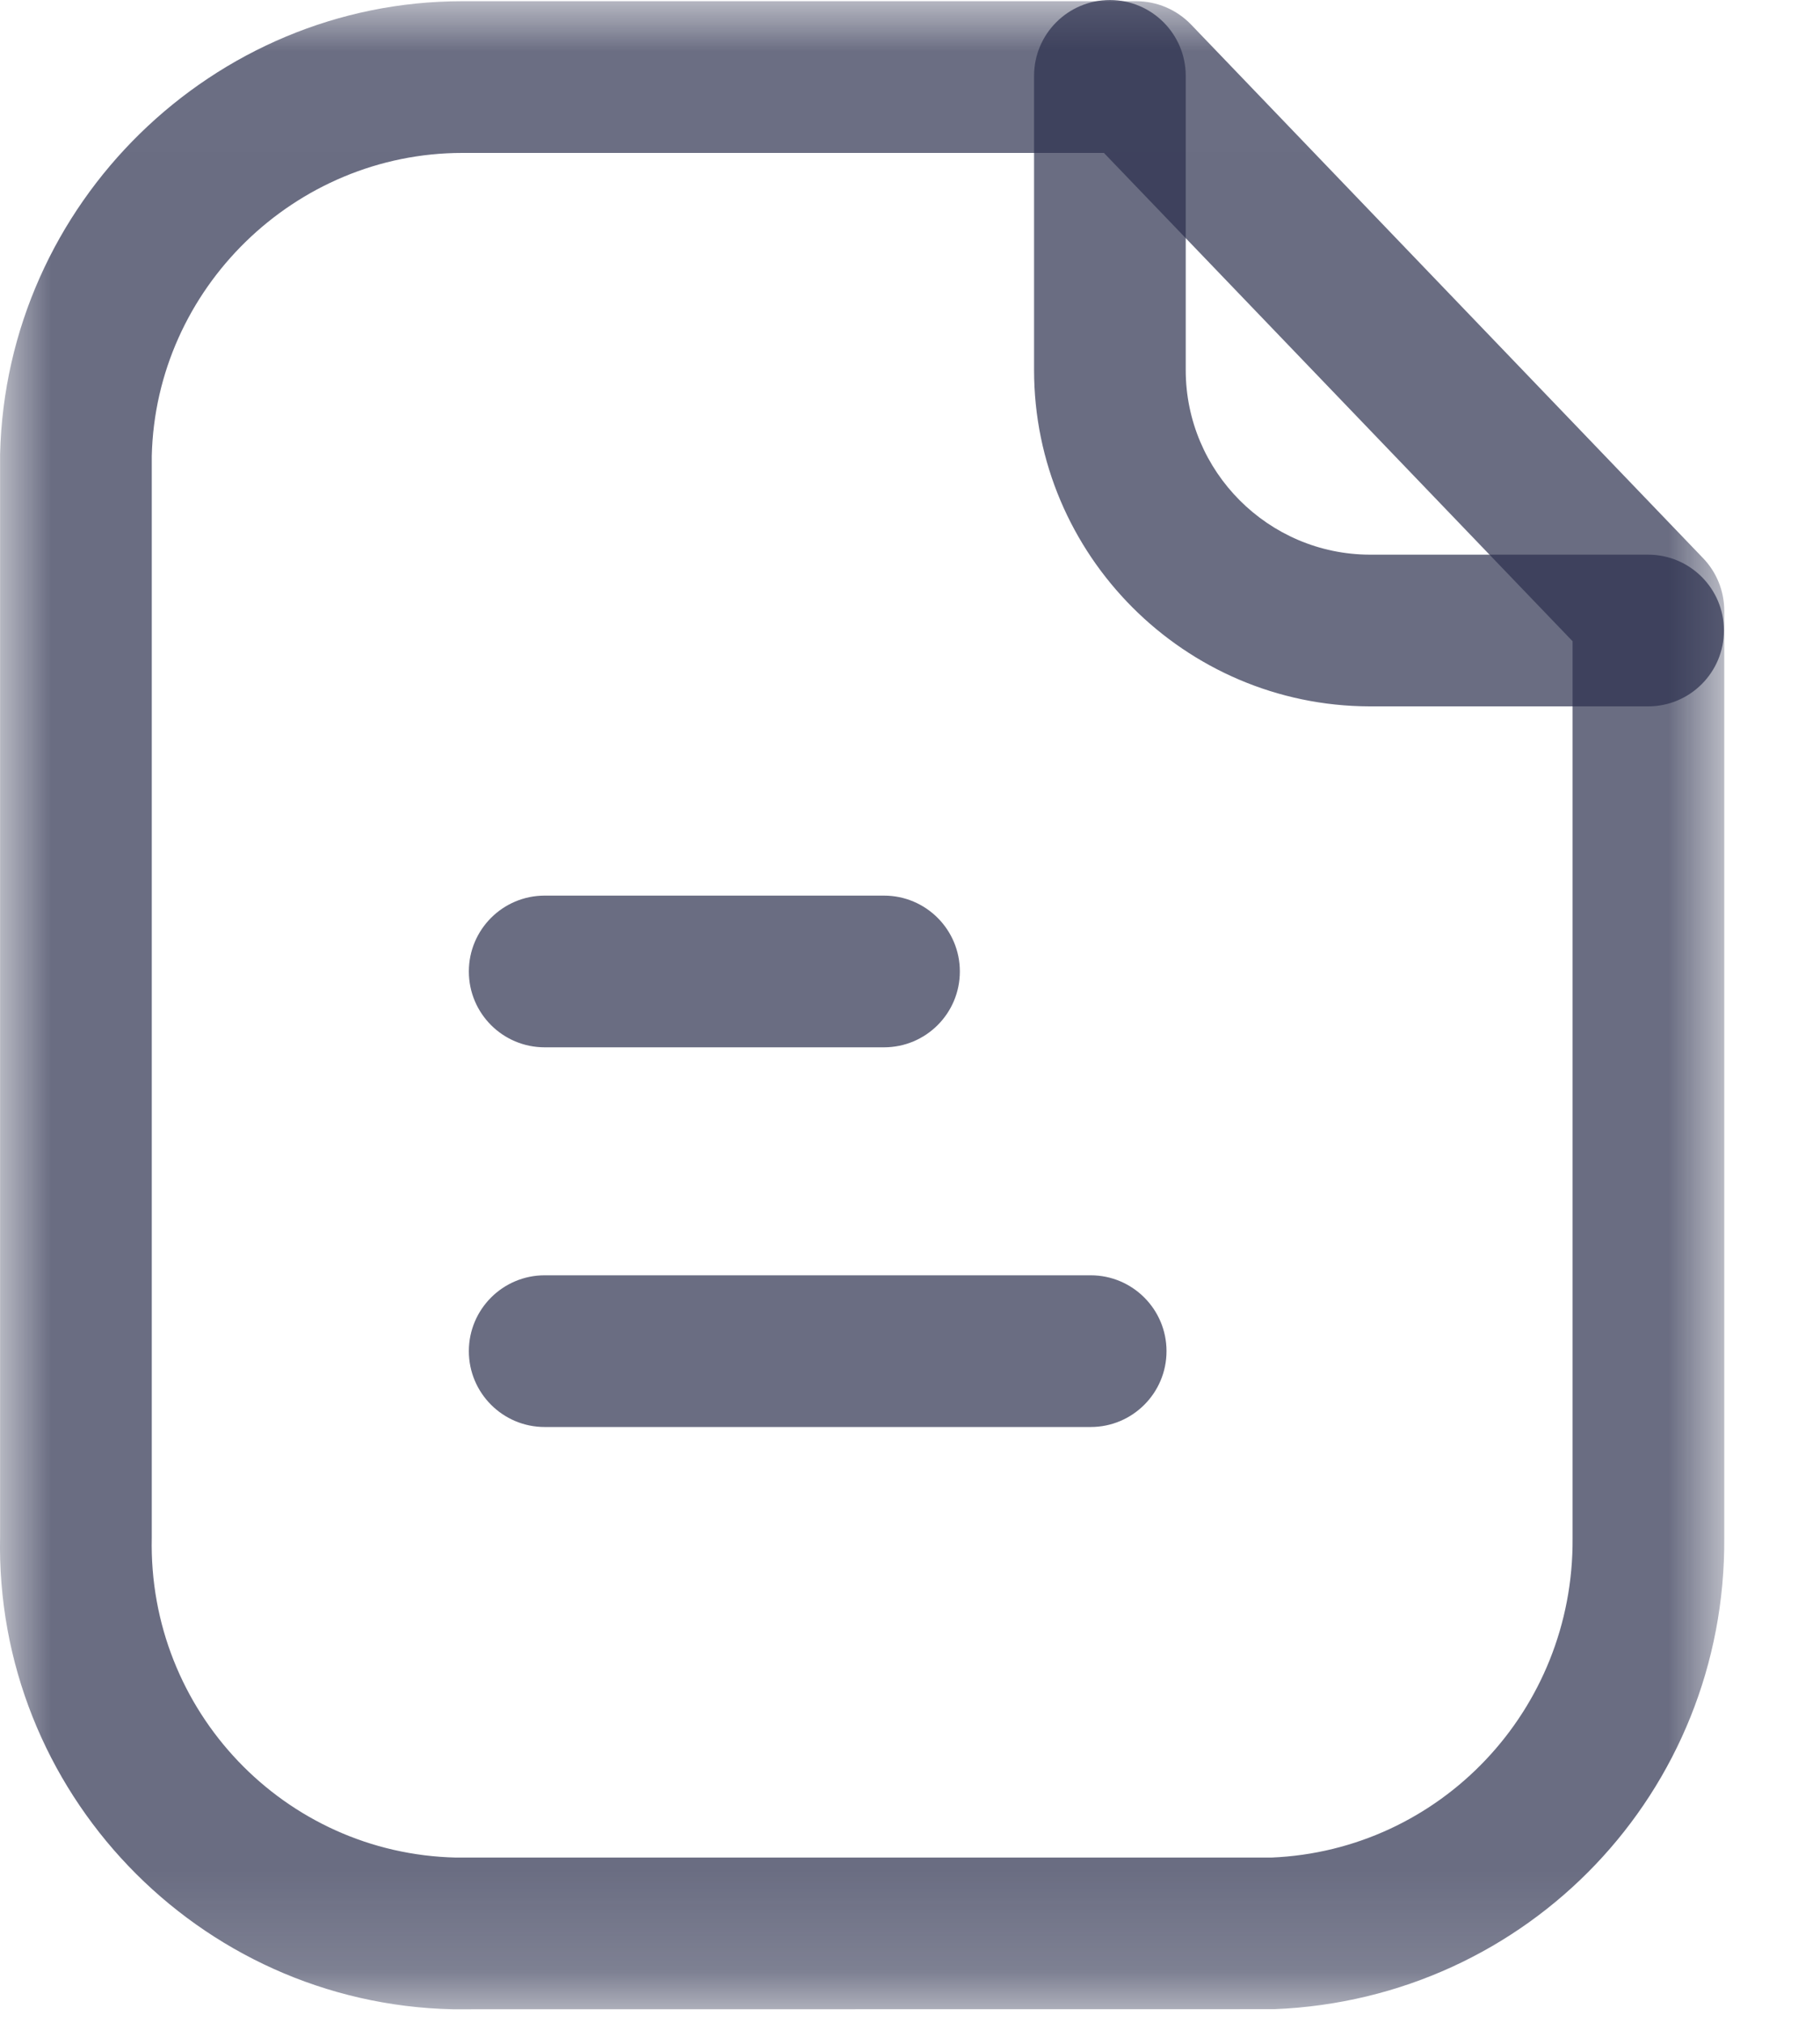 <svg width="18" height="20" viewBox="0 0 18 20" fill="none" xmlns="http://www.w3.org/2000/svg">
<mask id="mask0_5382_35318" style="mask-type:alpha" maskUnits="userSpaceOnUse" x="0" y="0" width="18" height="20">
<path fill-rule="evenodd" clip-rule="evenodd" d="M0 0.012H17.053V19.865H0V0.012Z" fill="white"/>
</mask>
<g mask="url(#mask0_5382_35318)">
<path fill-rule="evenodd" clip-rule="evenodd" d="M4.573 1.512C2.916 1.512 1.54 2.854 1.501 4.509V15.204C1.464 16.917 2.814 18.328 4.51 18.366H12.574C14.243 18.297 15.565 16.91 15.553 15.21V6.34L10.918 1.512H4.585H4.573ZM4.585 19.866H4.476C1.954 19.809 -0.054 17.711 0.001 15.188V4.491C0.059 2.01 2.108 0.012 4.571 0.012H4.588H11.238C11.442 0.012 11.637 0.095 11.779 0.242L16.844 5.519C16.978 5.658 17.053 5.845 17.053 6.038V15.204C17.071 17.713 15.117 19.763 12.604 19.865L4.585 19.866Z" fill="#2B304D" fill-opacity="0.7"/>
</g>
<path fill-rule="evenodd" clip-rule="evenodd" d="M16.3 6.984H13.545C11.715 6.979 10.227 5.487 10.227 3.659V0.75C10.227 0.336 10.563 0 10.977 0C11.391 0 11.727 0.336 11.727 0.75V3.659C11.727 4.663 12.544 5.481 13.547 5.484H16.3C16.714 5.484 17.05 5.82 17.05 6.234C17.05 6.648 16.714 6.984 16.3 6.984Z" fill="#2B304D" fill-opacity="0.7"/>
<path fill-rule="evenodd" clip-rule="evenodd" d="M10.787 14.109H5.387C4.973 14.109 4.637 13.773 4.637 13.359C4.637 12.945 4.973 12.609 5.387 12.609H10.787C11.201 12.609 11.537 12.945 11.537 13.359C11.537 13.773 11.201 14.109 10.787 14.109Z" fill="#2B304D" fill-opacity="0.7"/>
<path fill-rule="evenodd" clip-rule="evenodd" d="M8.743 10.355H5.387C4.973 10.355 4.637 10.02 4.637 9.605C4.637 9.191 4.973 8.855 5.387 8.855H8.743C9.157 8.855 9.493 9.191 9.493 9.605C9.493 10.02 9.157 10.355 8.743 10.355Z" fill="#2B304D" fill-opacity="0.7"/>
</svg>
